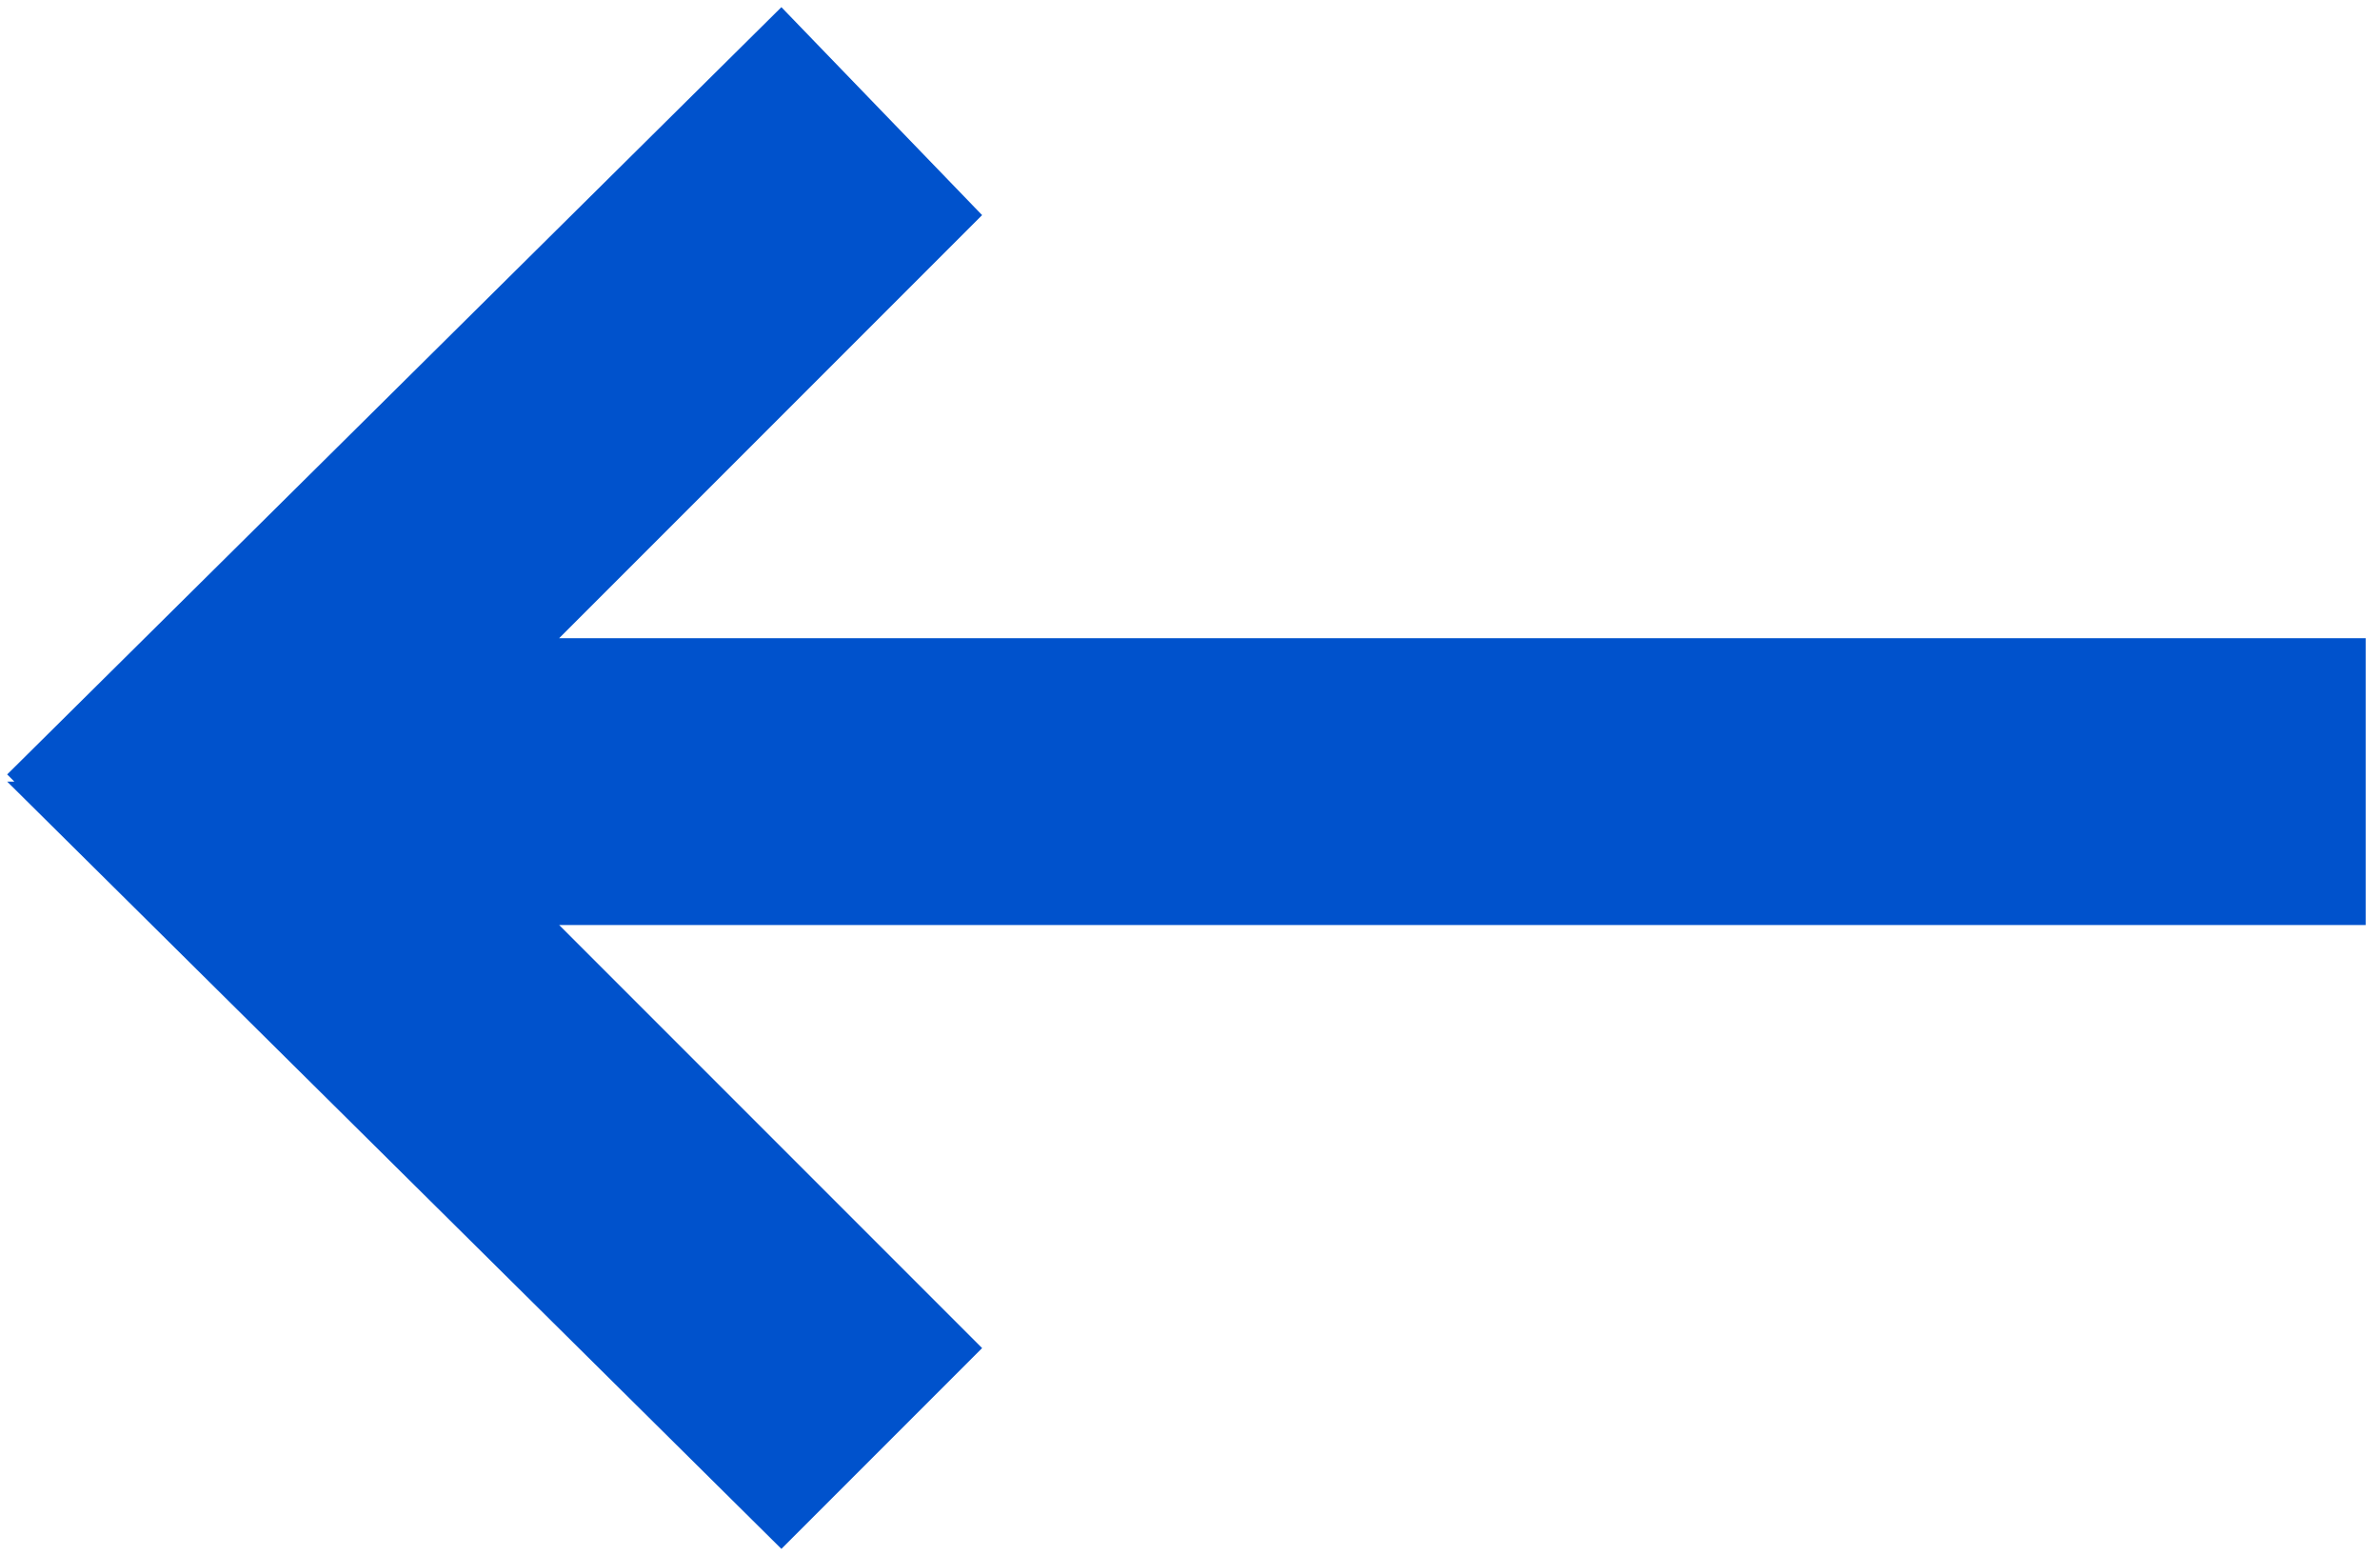 <?xml version="1.0" encoding="utf-8"?>
<!-- Generator: Adobe Illustrator 23.0.3, SVG Export Plug-In . SVG Version: 6.00 Build 0)  -->
<svg version="1.1" id="Layer_1" xmlns="http://www.w3.org/2000/svg" xmlns:xlink="http://www.w3.org/1999/xlink" x="0px" y="0px"
	 viewBox="0 0 33.2 21.7" style="enable-background:new 0 0 33.2 21.7;" xml:space="preserve">
<style type="text/css">
	.st0{fill:#0052CC;}
</style>
<polygon class="st0" points="0.1,10.9 10.9,21.6 13.7,18.8 7.8,12.9 33,12.9 33,8.9 7.8,8.9 13.7,3 10.9,0.1 0.1,10.8 0.2,10.9 "/>
</svg>
